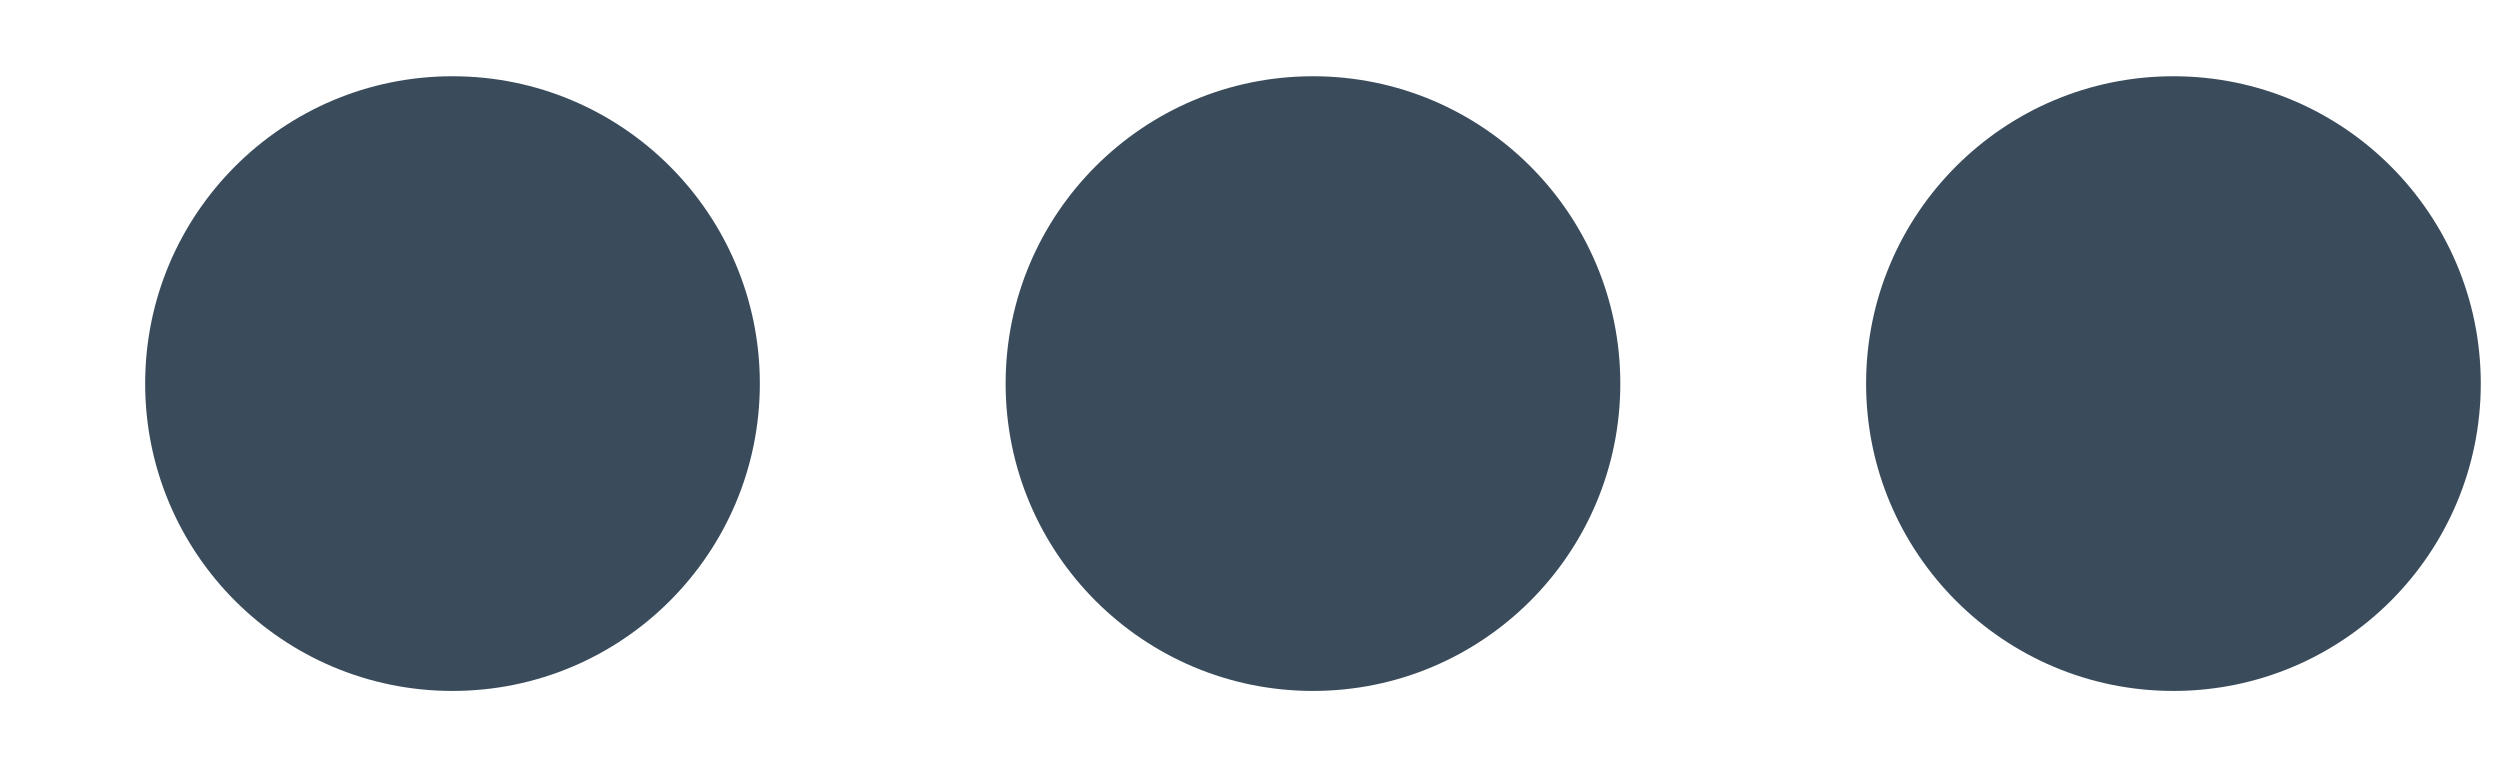<svg width="16" height="5" viewBox="0 0 16 5" fill="none" xmlns="http://www.w3.org/2000/svg">
<circle cx="2.896" cy="2.455" r="1.967" fill="#3A4C5C"/>
<circle cx="8.403" cy="2.455" r="1.967" fill="#3A4C5C"/>
<circle cx="13.91" cy="2.455" r="1.967" fill="#3A4C5C"/>
</svg>
